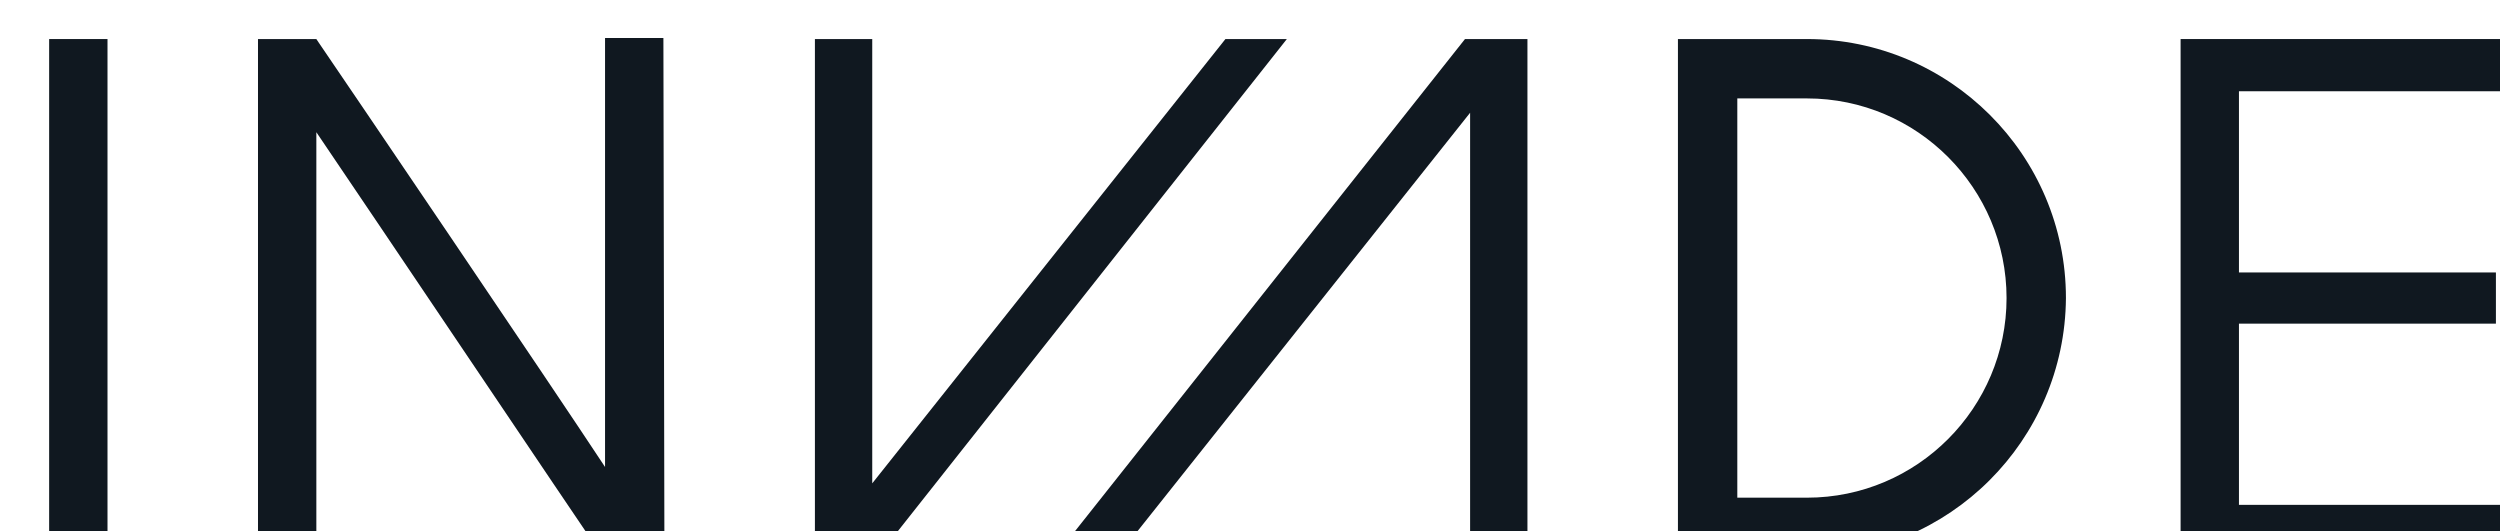 <?xml version="1.0" encoding="utf-8"?>
<!-- Generator: Adobe Illustrator 25.4.1, SVG Export Plug-In . SVG Version: 6.00 Build 0)  -->
<svg version="1.1" id="Layer_1" xmlns="http://www.w3.org/2000/svg" xmlns:xlink="http://www.w3.org/1999/xlink" x="0px" y="0px"
	 viewBox="0 0 800 170" style="enable-background:new 0 0 800 170;" xml:space="preserve">
<style type="text/css">
	.st0{fill:#101820;}
</style>
<g id="Layer_1_00000142863392546731432980000011135583015054663040_">
	<g id="svg_51">
		<g id="svg_41" transform="matrix(3.276 0 0 3.276 -104470 -79288)">
			<g id="svg_42">
				<path id="svg_43" class="st0" d="M31900,24257.1h-5.7v-50.6h5.7V24257.1z"/>
			</g>
			<g id="svg_44">
				<path id="svg_45" class="st0" d="M31954.4,24257.1h-6l-0.2-0.3c-2.6-3.8-22.3-33.1-27.8-41.2v41.5h-5.7v-50.6h5.7l0.2,0.3
					c2.6,3.8,22.6,33.3,28,41.5v-41.9h5.7L31954.4,24257.1L31954.4,24257.1L31954.4,24257.1z"/>
			</g>
			<g id="svg_46">
				<path id="svg_47" class="st0" d="M32066,24257h-12.6v-50.5h12.6c13.9,0,25.3,11.3,25.3,25.3
					C32091.2,24245.7,32079.9,24257,32066,24257z M32059.2,24251.3h6.8c10.8,0,19.5-8.8,19.5-19.5s-8.7-19.5-19.5-19.5h-6.8V24251.3
					z"/>
			</g>
			<polygon id="svg_48" class="st0" points="32009.2,24206.5 31974.7,24249.9 31974.7,24206.5 31969.1,24206.5 31969.1,24257.1 
				31975.2,24257.1 32015.2,24206.5 			"/>
			<polygon id="svg_49" class="st0" points="32032.6,24206.5 31992.5,24257.1 31998.6,24257.1 32033.1,24213.7 32033.1,24257.1 
				32038.7,24257.1 32038.7,24206.5 			"/>
			<polygon id="svg_50" class="st0" points="32136.7,24206.5 32102.5,24206.5 32102.5,24257.1 32136.7,24257.1 32136.7,24252 
				32108.2,24252 32108.2,24234.3 32133.3,24234.3 32133.3,24229.3 32108.2,24229.3 32108.2,24211.6 32136.7,24211.6 			"/>
		</g>
	</g>
</g>
</svg>
